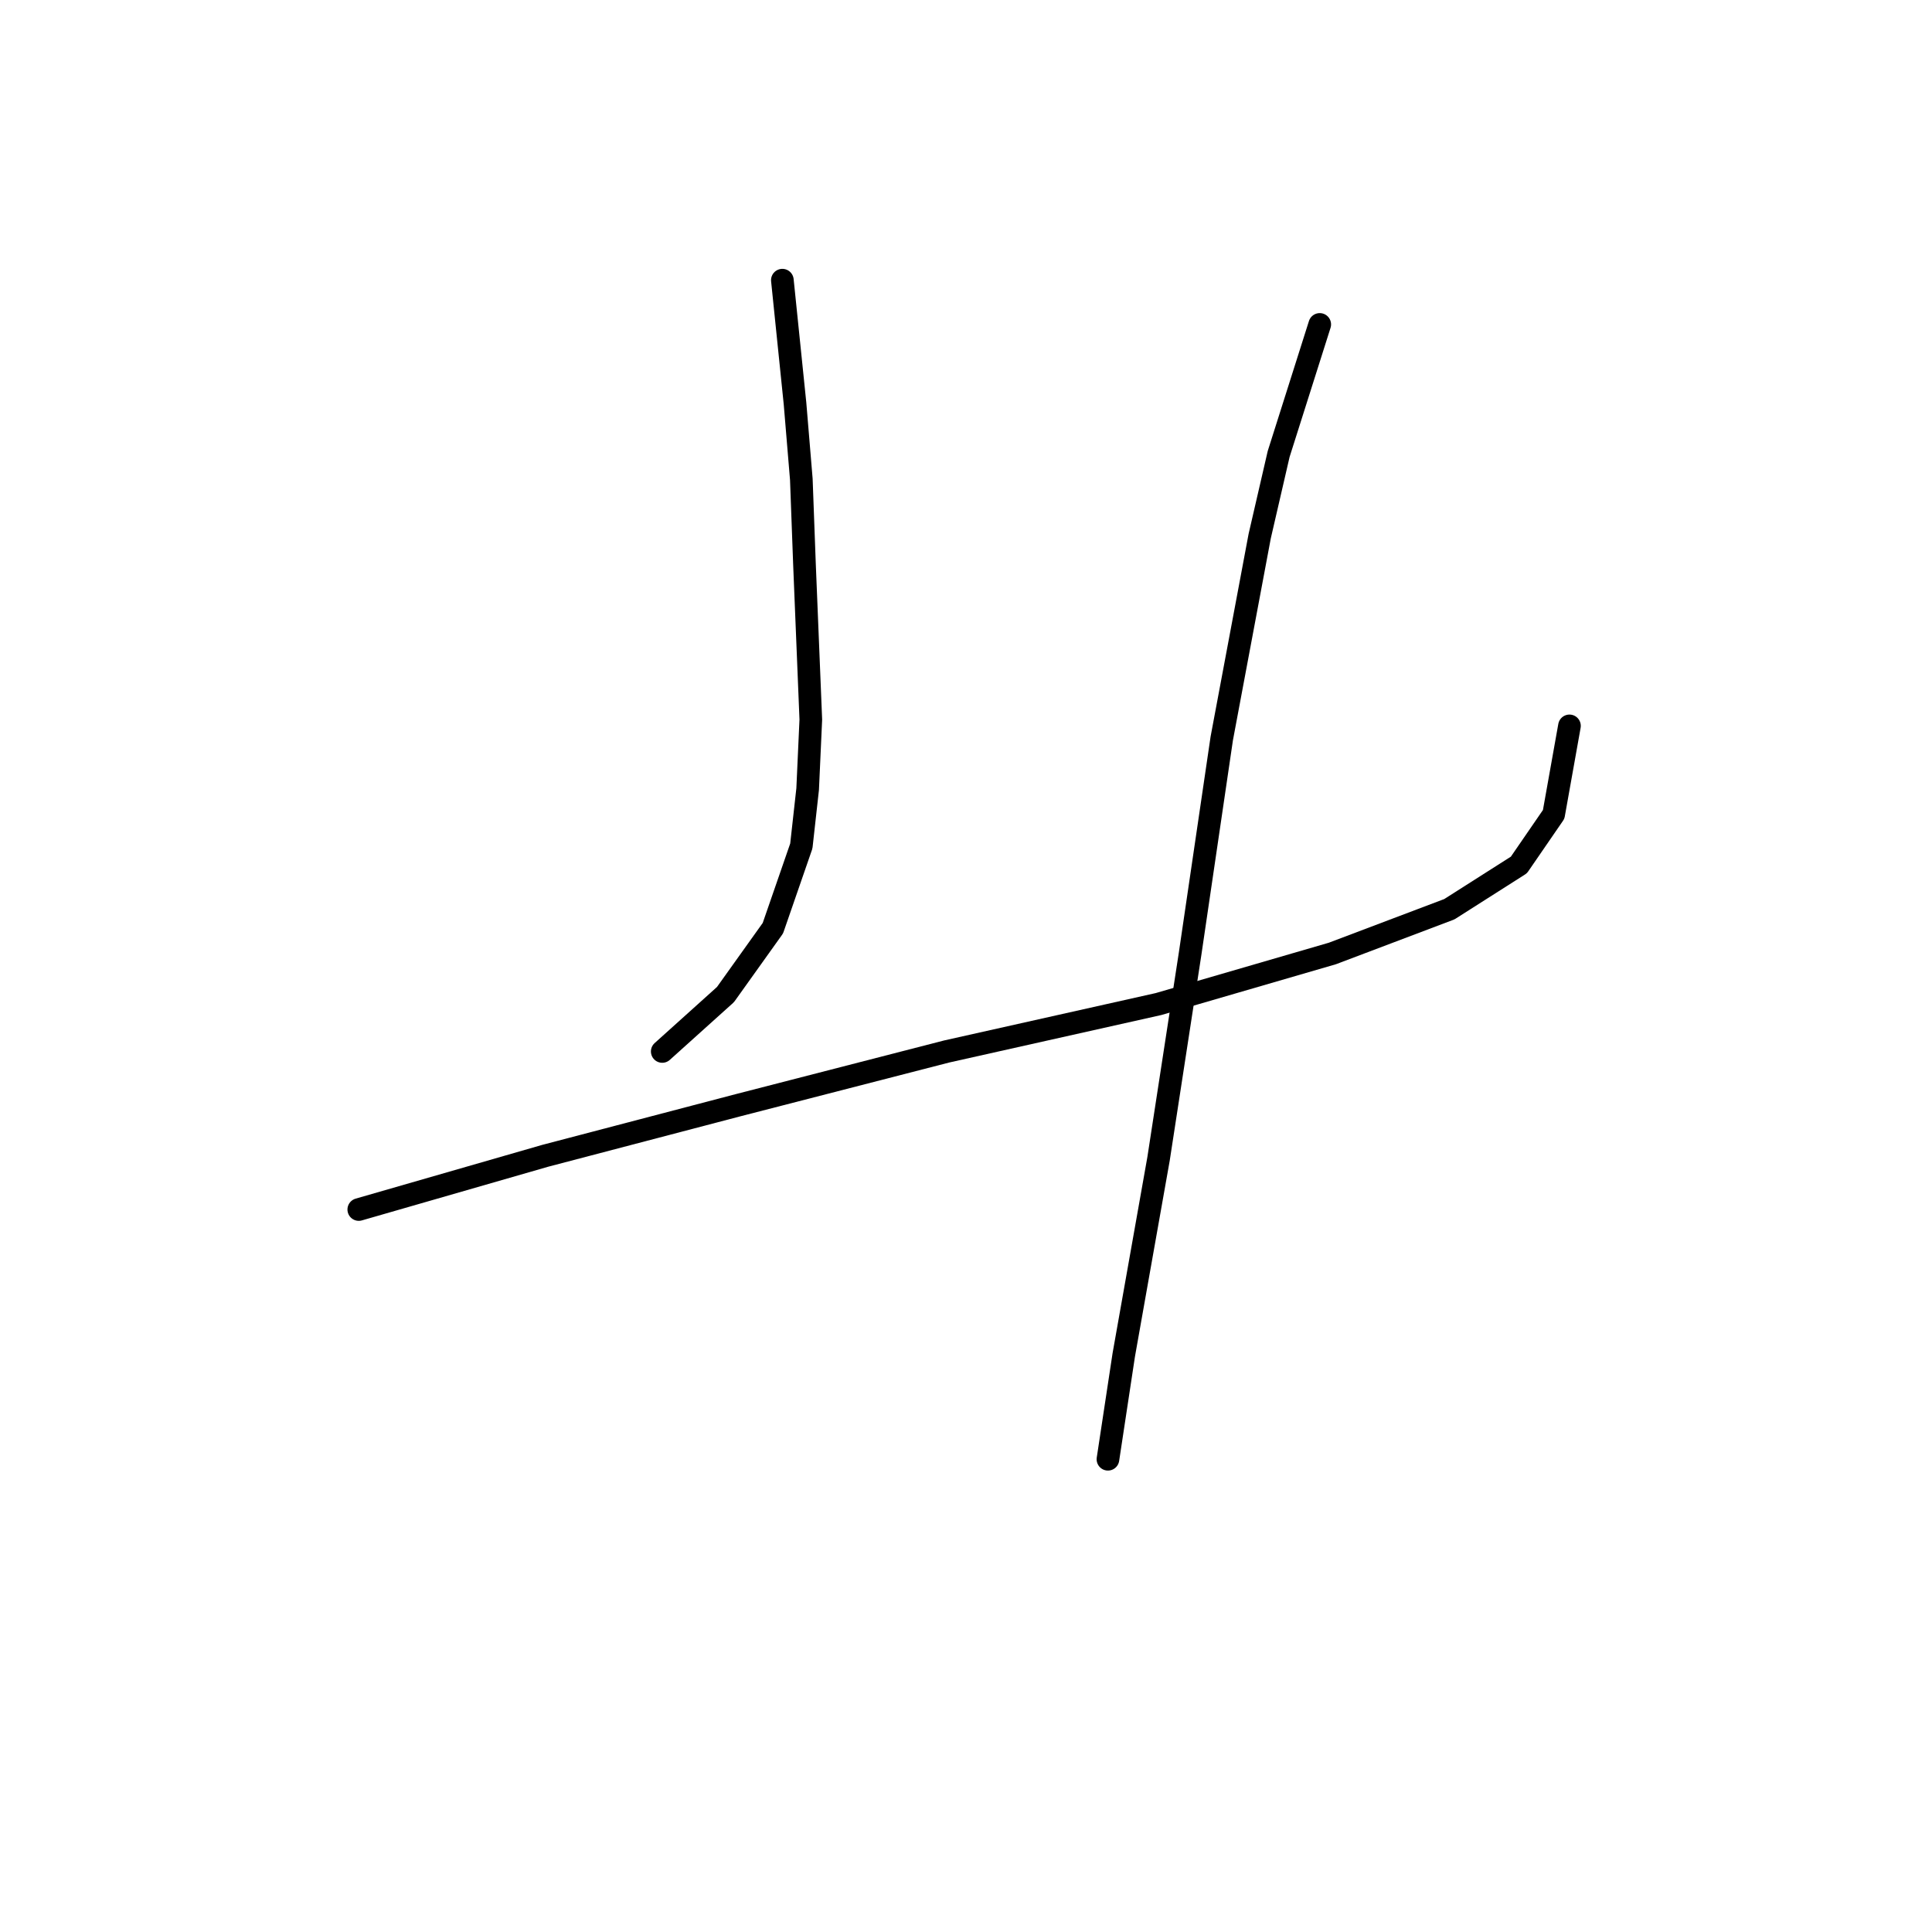 <?xml version="1.0" standalone="no"?>
    <svg width="256" height="256" xmlns="http://www.w3.org/2000/svg" version="1.1">
    <polyline stroke="black" stroke-width="3" stroke-linecap="round" fill="transparent" stroke-linejoin="round" points="103.667 37.124 105.343 53.46 106.18 63.512 106.599 74.821 107.437 95.345 107.018 104.56 106.18 112.099 102.411 122.99 96.128 131.786 87.751 139.325 87.751 139.325 " />
        <polyline stroke="black" stroke-width="3" stroke-linecap="round" fill="transparent" stroke-linejoin="round" points="47.54 160.268 72.253 153.147 97.803 146.446 125.448 139.325 153.511 133.042 176.548 126.341 192.046 120.477 201.261 114.613 205.868 107.911 207.962 96.183 207.962 96.183 " />
        <polyline stroke="black" stroke-width="3" stroke-linecap="round" fill="transparent" stroke-linejoin="round" points="174.873 42.988 169.428 60.161 166.914 71.052 161.888 97.858 157.7 126.341 153.511 153.566 148.904 179.535 146.809 193.358 146.809 193.358 " />
        </svg>